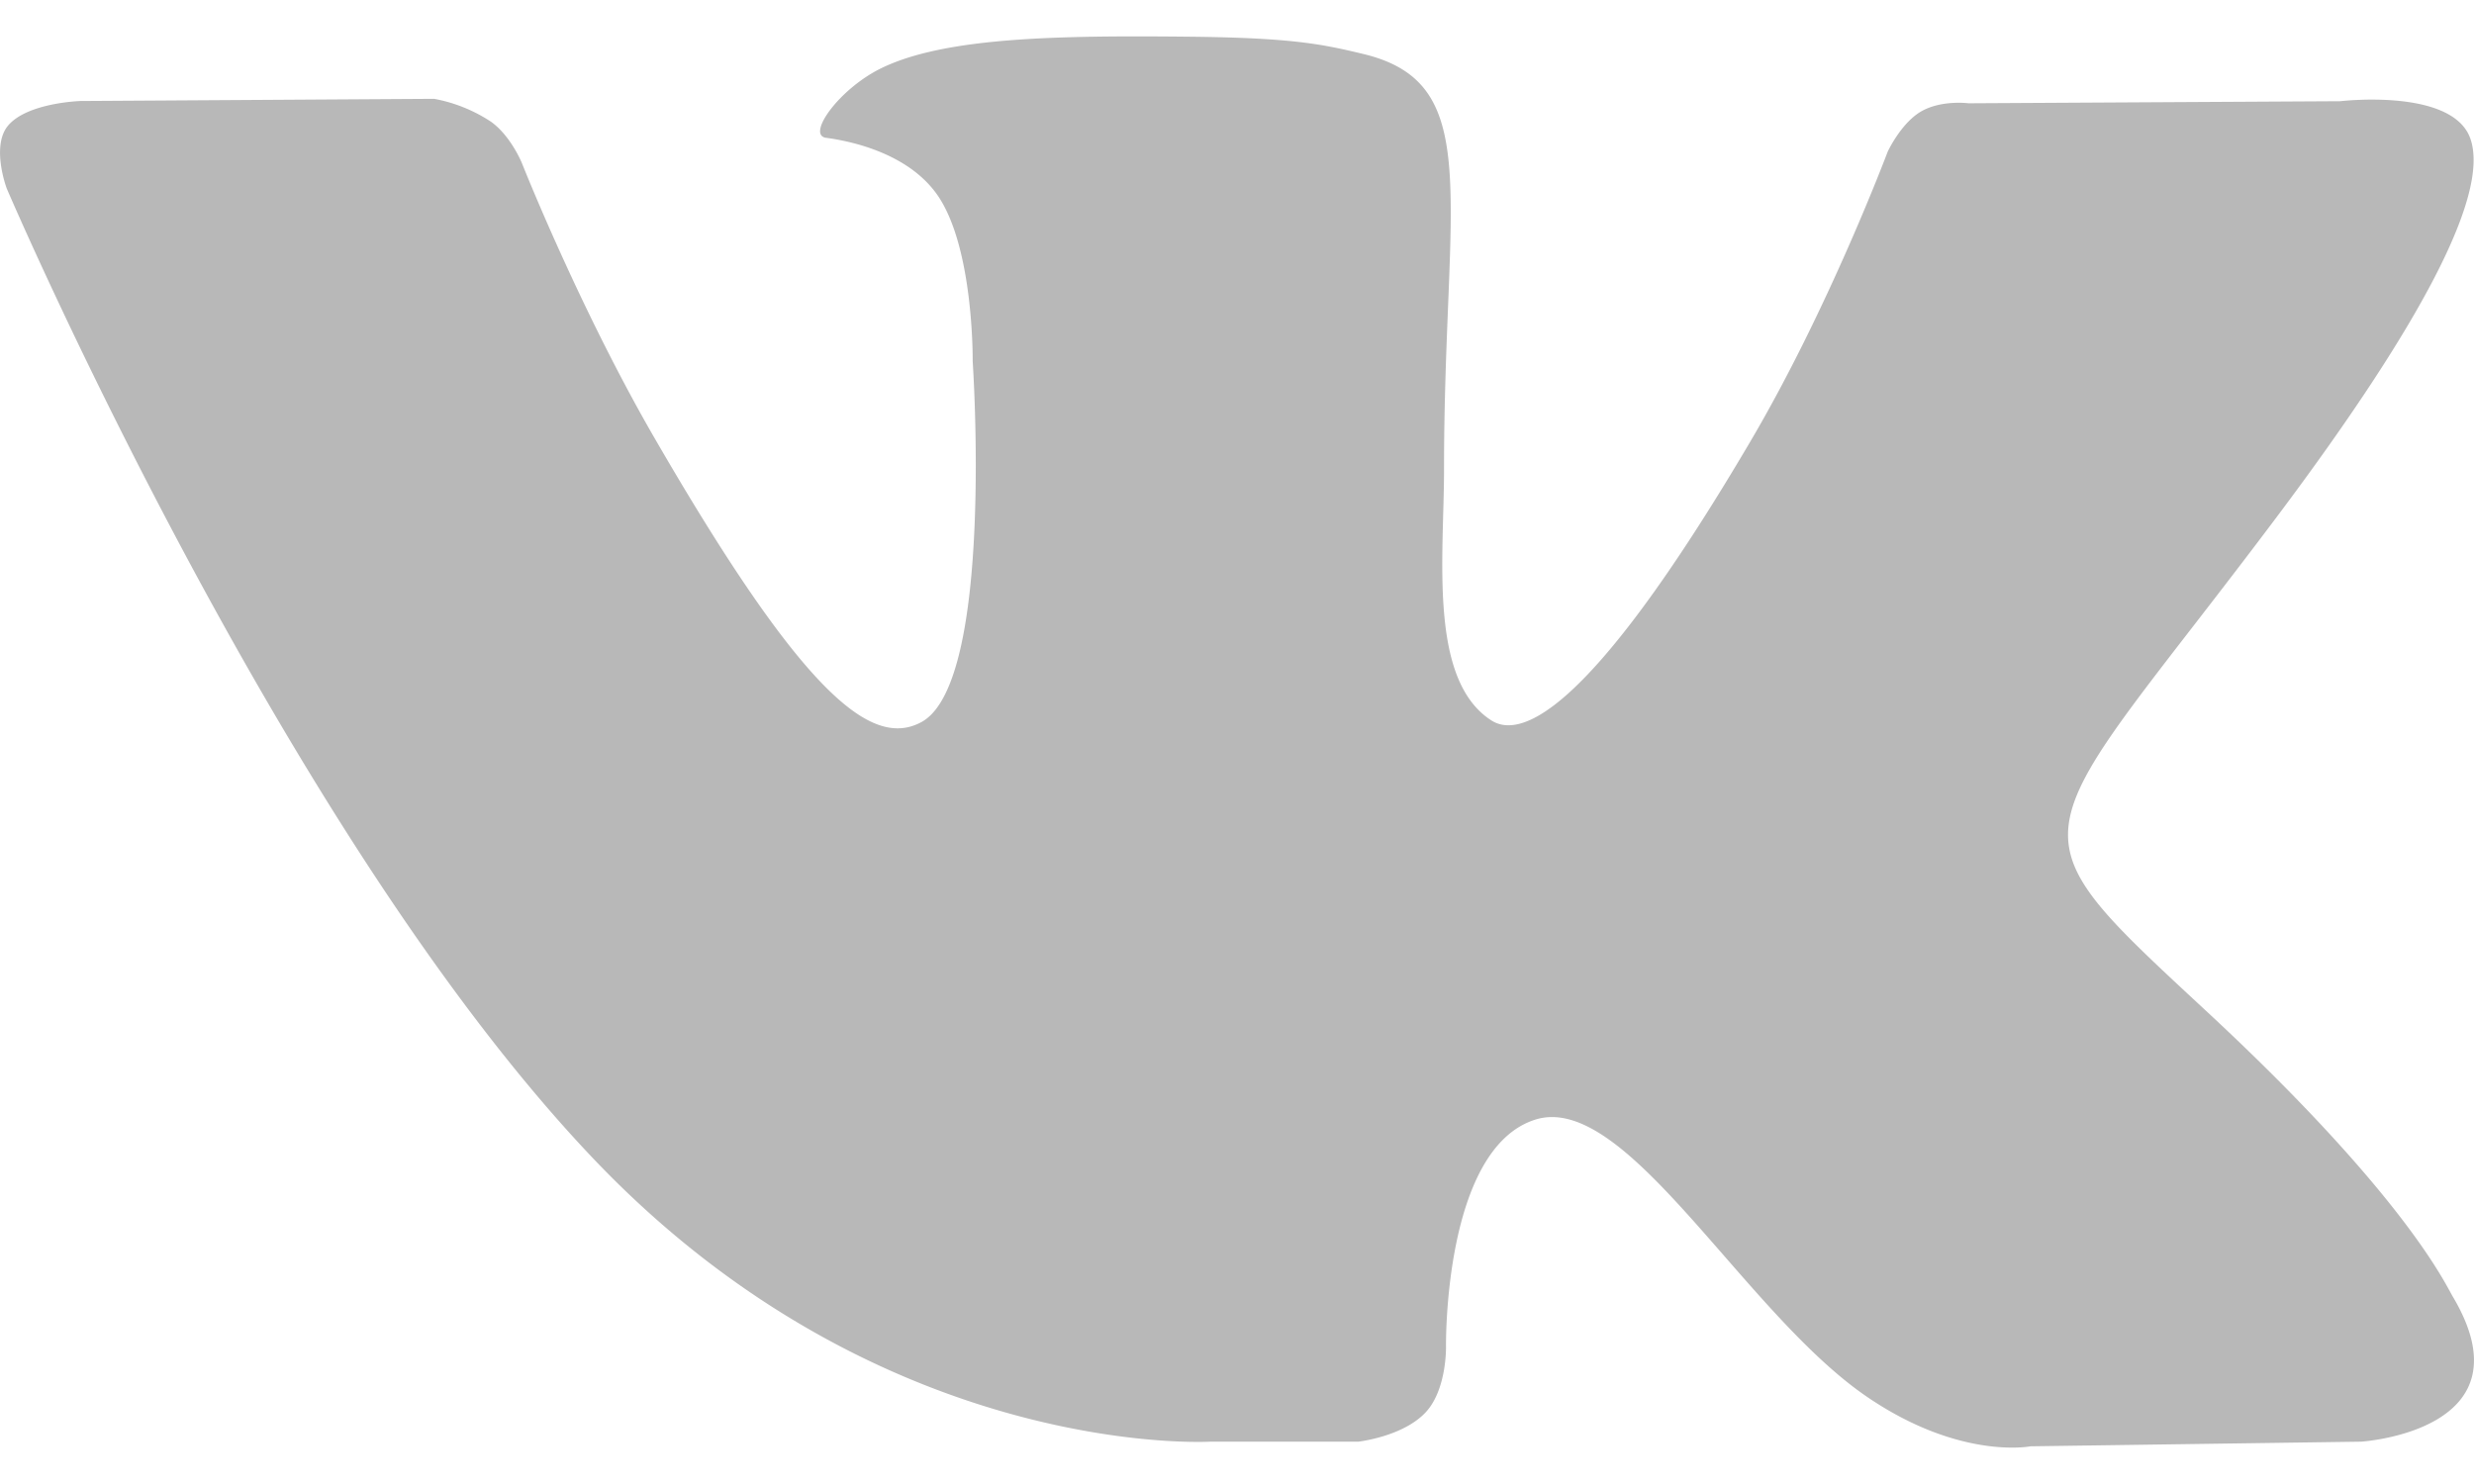 <svg width="25" height="15" fill="none" xmlns="http://www.w3.org/2000/svg"><path d="M24.777 13.09c-.067-.112-.483-1.015-2.483-2.871-2.094-1.944-1.813-1.629.71-4.99 1.536-2.047 2.15-3.297 1.958-3.831-.183-.51-1.313-.375-1.313-.375l-3.757.021s-.278-.037-.485.086c-.202.122-.332.404-.332.404s-.595 1.584-1.389 2.931c-1.674 2.842-2.344 2.992-2.617 2.816-.636-.411-.477-1.653-.477-2.535 0-2.755.417-3.903-.814-4.2-.41-.098-.71-.164-1.755-.175-1.34-.014-2.477.005-3.119.319-.428.21-.758.676-.556.703.248.033.81.151 1.11.558.385.523.371 1.701.371 1.701s.222 3.243-.517 3.646c-.508.277-1.203-.288-2.696-2.867-.764-1.32-1.342-2.782-1.342-2.782s-.11-.272-.31-.417a1.558 1.558 0 00-.577-.233l-3.573.022s-.536.016-.732.248c-.175.208-.014.636-.014.636s2.797 6.543 5.962 9.842c2.905 3.024 6.202 2.825 6.202 2.825h1.494s.452-.05.682-.298c.212-.229.204-.657.204-.657s-.03-2.005.902-2.3c.917-.29 2.096 1.938 3.344 2.796.944.648 1.661.506 1.661.506l3.34-.047s1.746-.108.918-1.481z" fill="#B8B8B8"/></svg>